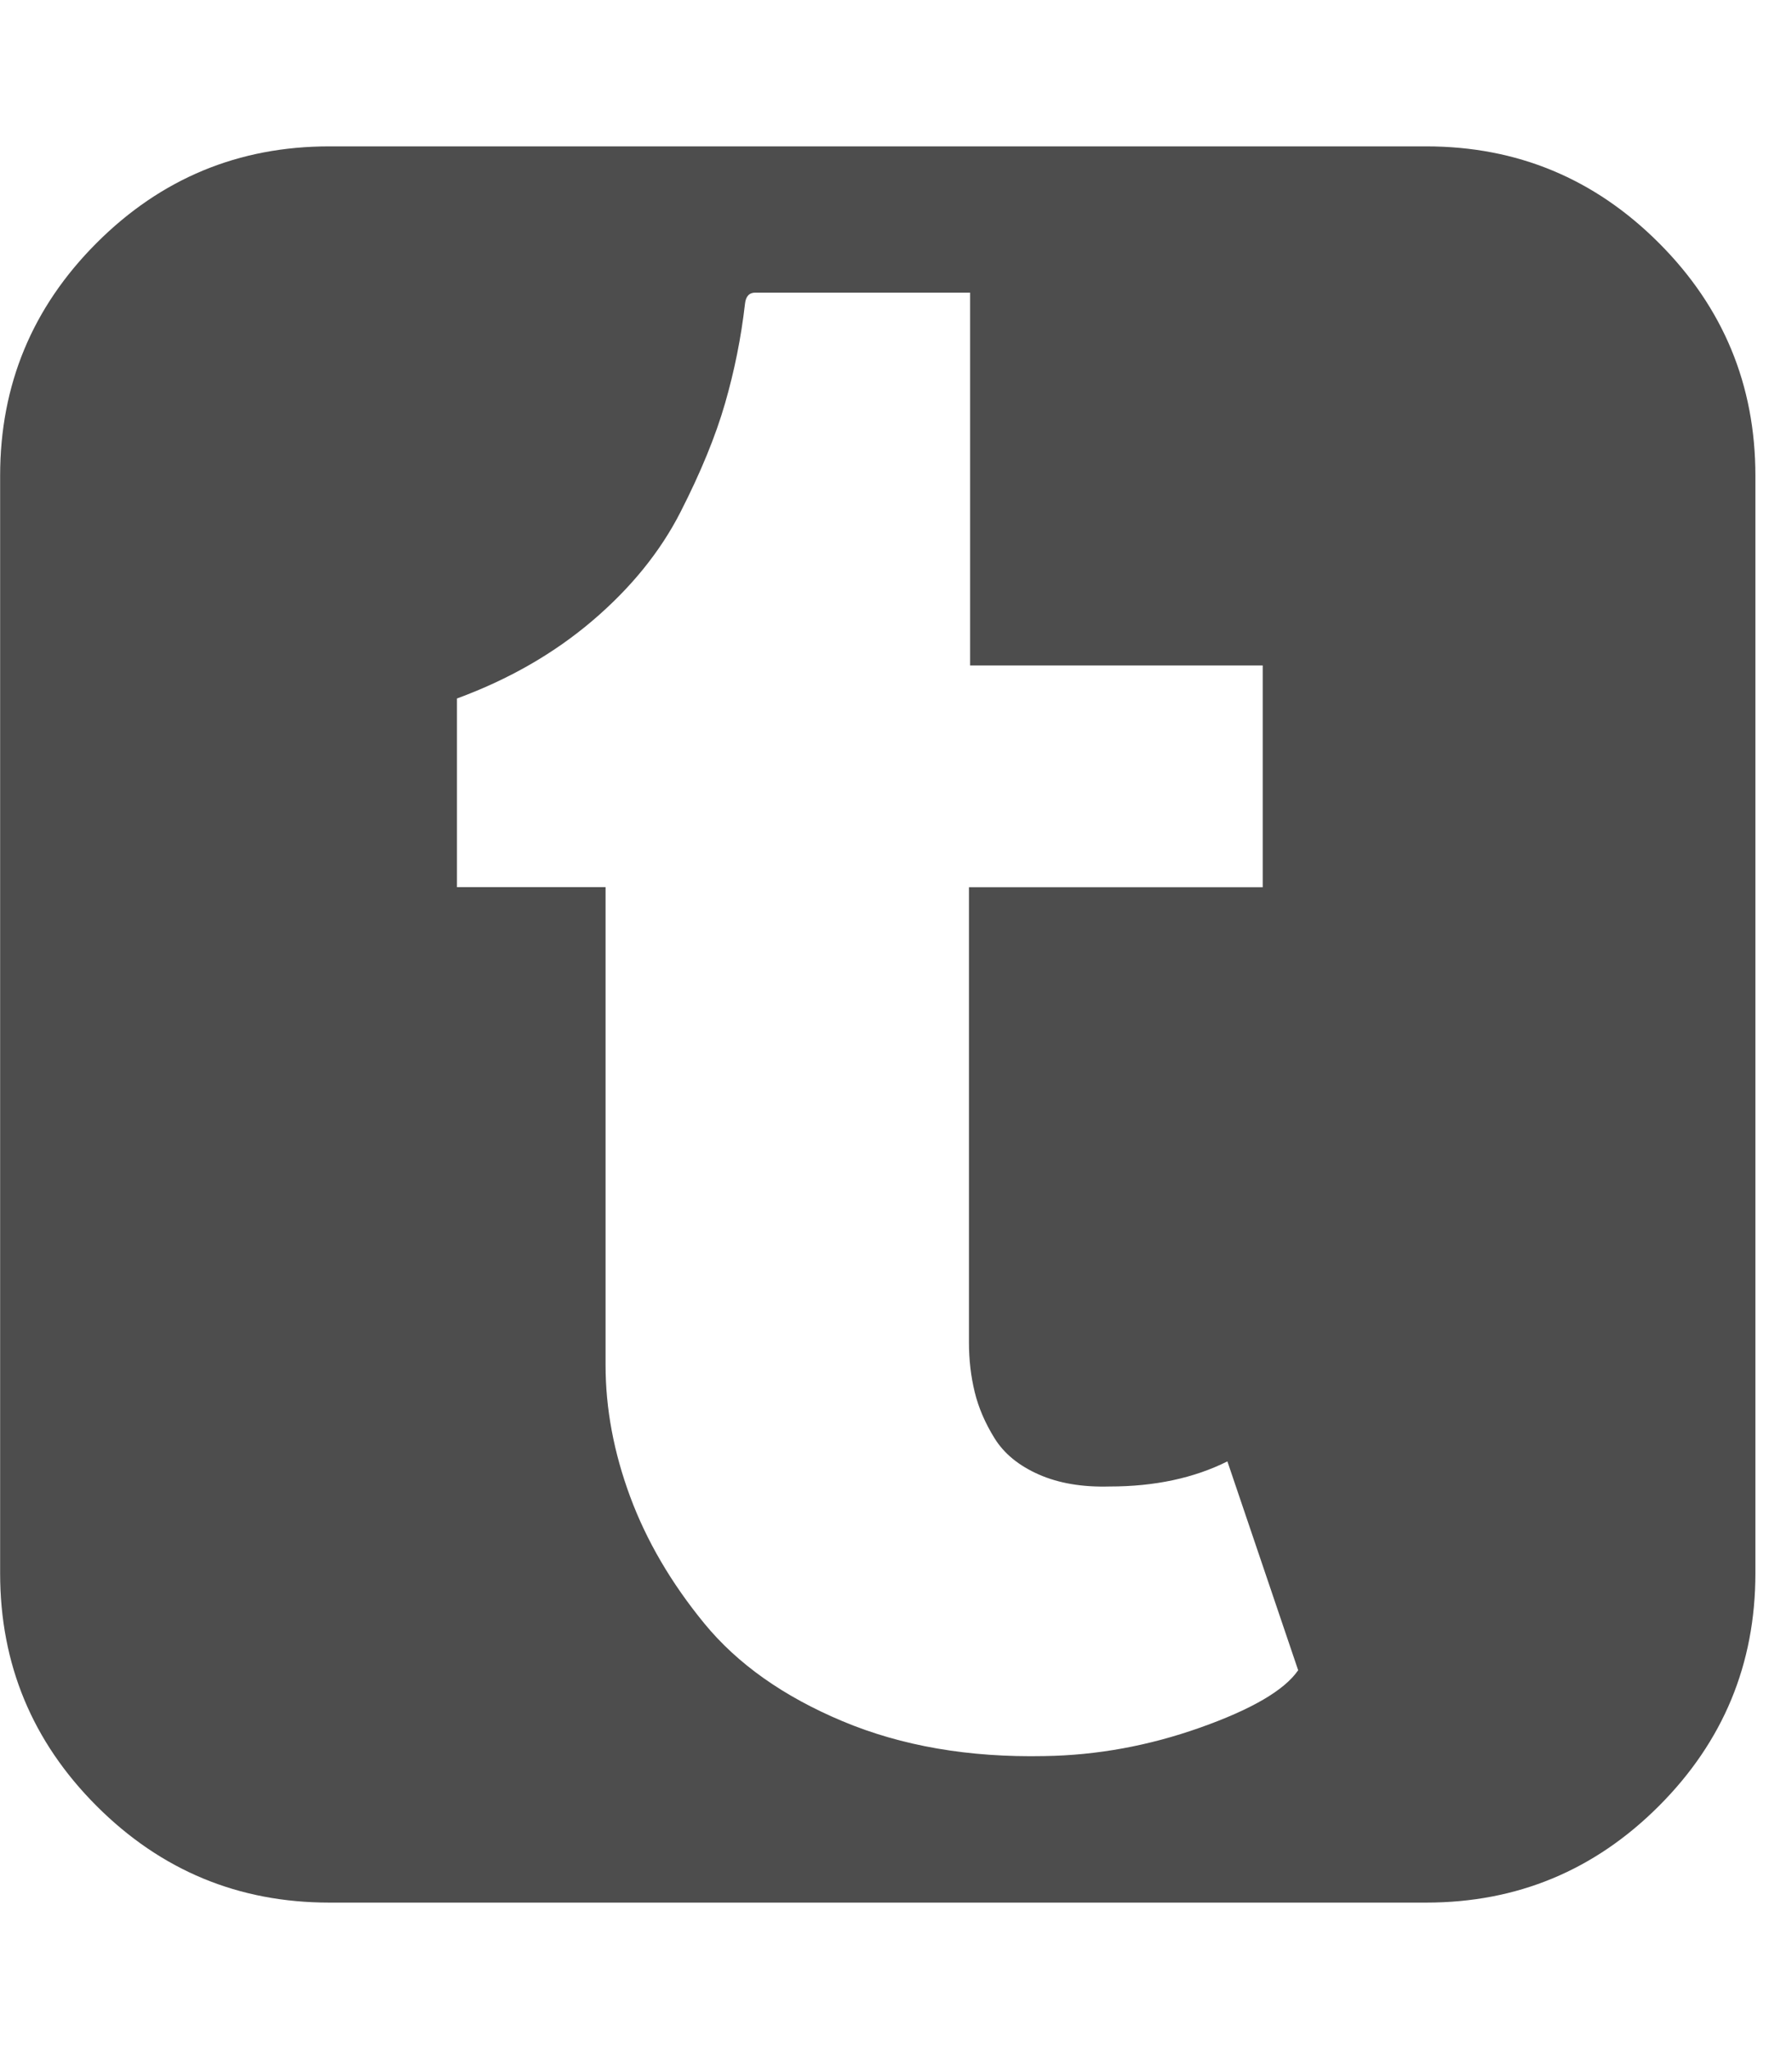 <?xml version="1.0" encoding="utf-8"?>
<!-- Generated by IcoMoon.io -->
<!DOCTYPE svg PUBLIC "-//W3C//DTD SVG 1.1//EN" "http://www.w3.org/Graphics/SVG/1.1/DTD/svg11.dtd">
<svg version="1.1" xmlns="http://www.w3.org/2000/svg" xmlns:xlink="http://www.w3.org/1999/xlink" width="14" height="16" viewBox="0 0 14 16">
<path fill="#4d4d4d" d="M10.143 13.045l-0.554-1.634q-0.393 0.196-0.92 0.196-0.321 0.009-0.554-0.094t-0.344-0.281-0.156-0.362-0.045-0.388v-3.554h2.295v-1.732h-2.286v-2.911h-1.679q-0.071 0-0.080 0.089-0.045 0.393-0.156 0.777t-0.348 0.848-0.688 0.848-1.058 0.607v1.473h1.161v3.732q0 0.509 0.192 1.027t0.58 0.991 1.080 0.763 1.576 0.272q0.616-0.009 1.219-0.223t0.763-0.446zM13.714 3.714v8.571q0 1.063-0.754 1.817t-1.817 0.754h-8.571q-1.063 0-1.817-0.754t-0.754-1.817v-8.571q0-1.063 0.754-1.817t1.817-0.754h8.571q1.063 0 1.817 0.754t0.754 1.817z"></path>
</svg>
